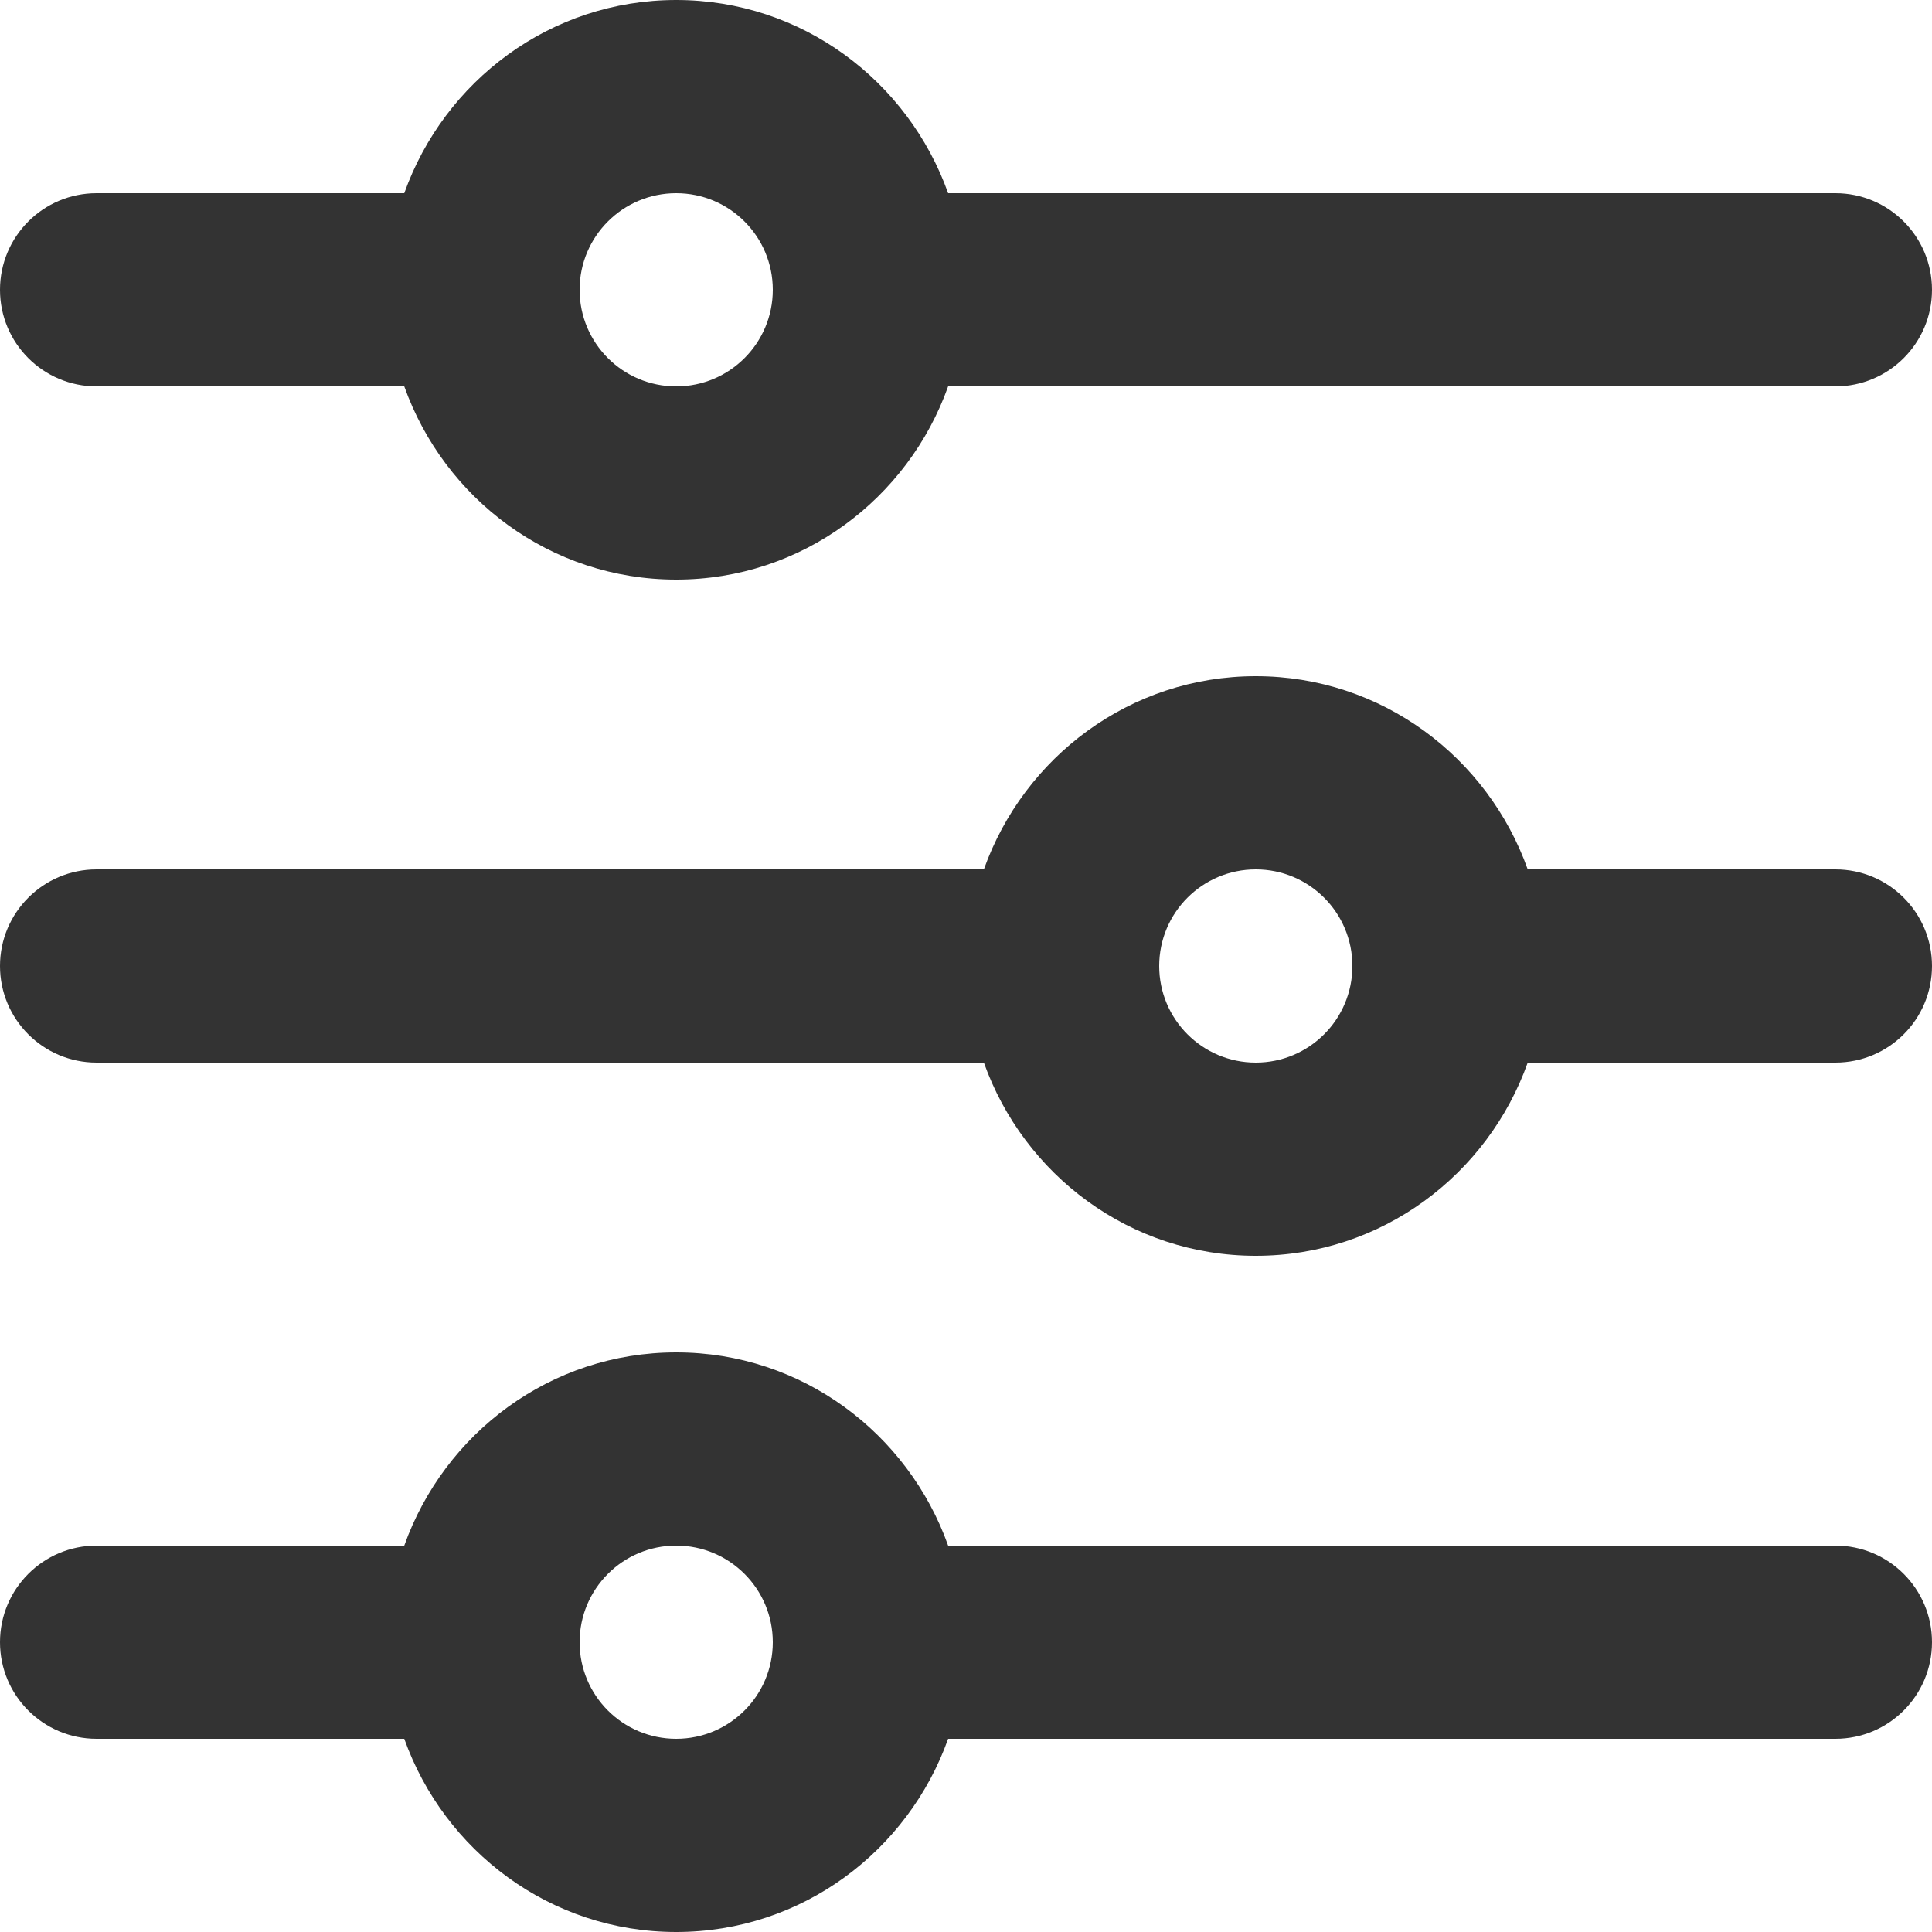<svg width="16" height="16" viewBox="0 0 16 16" fill="none" xmlns="http://www.w3.org/2000/svg">
<path fill-rule="evenodd" clip-rule="evenodd" d="M0.8 3.2H3.348C3.679 4.129 4.558 4.8 5.6 4.8C6.642 4.8 7.521 4.129 7.852 3.2H15.2C15.642 3.2 16 2.842 16 2.4C16 1.958 15.642 1.6 15.2 1.6H7.852C7.521 0.671 6.642 0 5.6 0C4.558 0 3.679 0.671 3.348 1.6H0.8C0.358 1.6 0 1.958 0 2.4C0 2.842 0.358 3.2 0.8 3.2ZM15.2 12.8H7.852C7.521 11.871 6.642 11.2 5.6 11.2C4.558 11.2 3.679 11.871 3.348 12.8H0.8C0.358 12.8 0 13.158 0 13.6C0 14.042 0.358 14.4 0.8 14.4H3.348C3.679 15.329 4.558 16 5.6 16C6.642 16 7.521 15.329 7.852 14.4H15.2C15.642 14.4 16 14.042 16 13.6C16 13.158 15.642 12.8 15.2 12.8ZM15.2 7.2H12.652C12.321 6.271 11.442 5.6 10.4 5.6C9.358 5.6 8.479 6.271 8.148 7.2H0.8C0.358 7.2 0 7.558 0 8C0 8.442 0.358 8.8 0.8 8.8H8.148C8.479 9.729 9.358 10.4 10.4 10.4C11.442 10.4 12.321 9.729 12.652 8.8H15.2C15.642 8.8 16 8.442 16 8C16 7.558 15.642 7.2 15.2 7.2ZM5.6 1.6C6.042 1.6 6.4 1.958 6.4 2.4C6.4 2.842 6.042 3.2 5.6 3.2C5.158 3.2 4.8 2.842 4.8 2.4C4.8 1.958 5.158 1.6 5.6 1.6ZM5.6 14.4C5.158 14.4 4.8 14.042 4.8 13.6C4.8 13.158 5.158 12.8 5.6 12.8C6.042 12.8 6.4 13.158 6.4 13.6C6.4 14.042 6.042 14.4 5.6 14.4ZM10.4 8.8C9.958 8.8 9.6 8.442 9.6 8C9.6 7.558 9.958 7.2 10.4 7.2C10.842 7.2 11.2 7.558 11.2 8C11.2 8.442 10.842 8.8 10.4 8.8Z" fill="#333333"/>
</svg>
